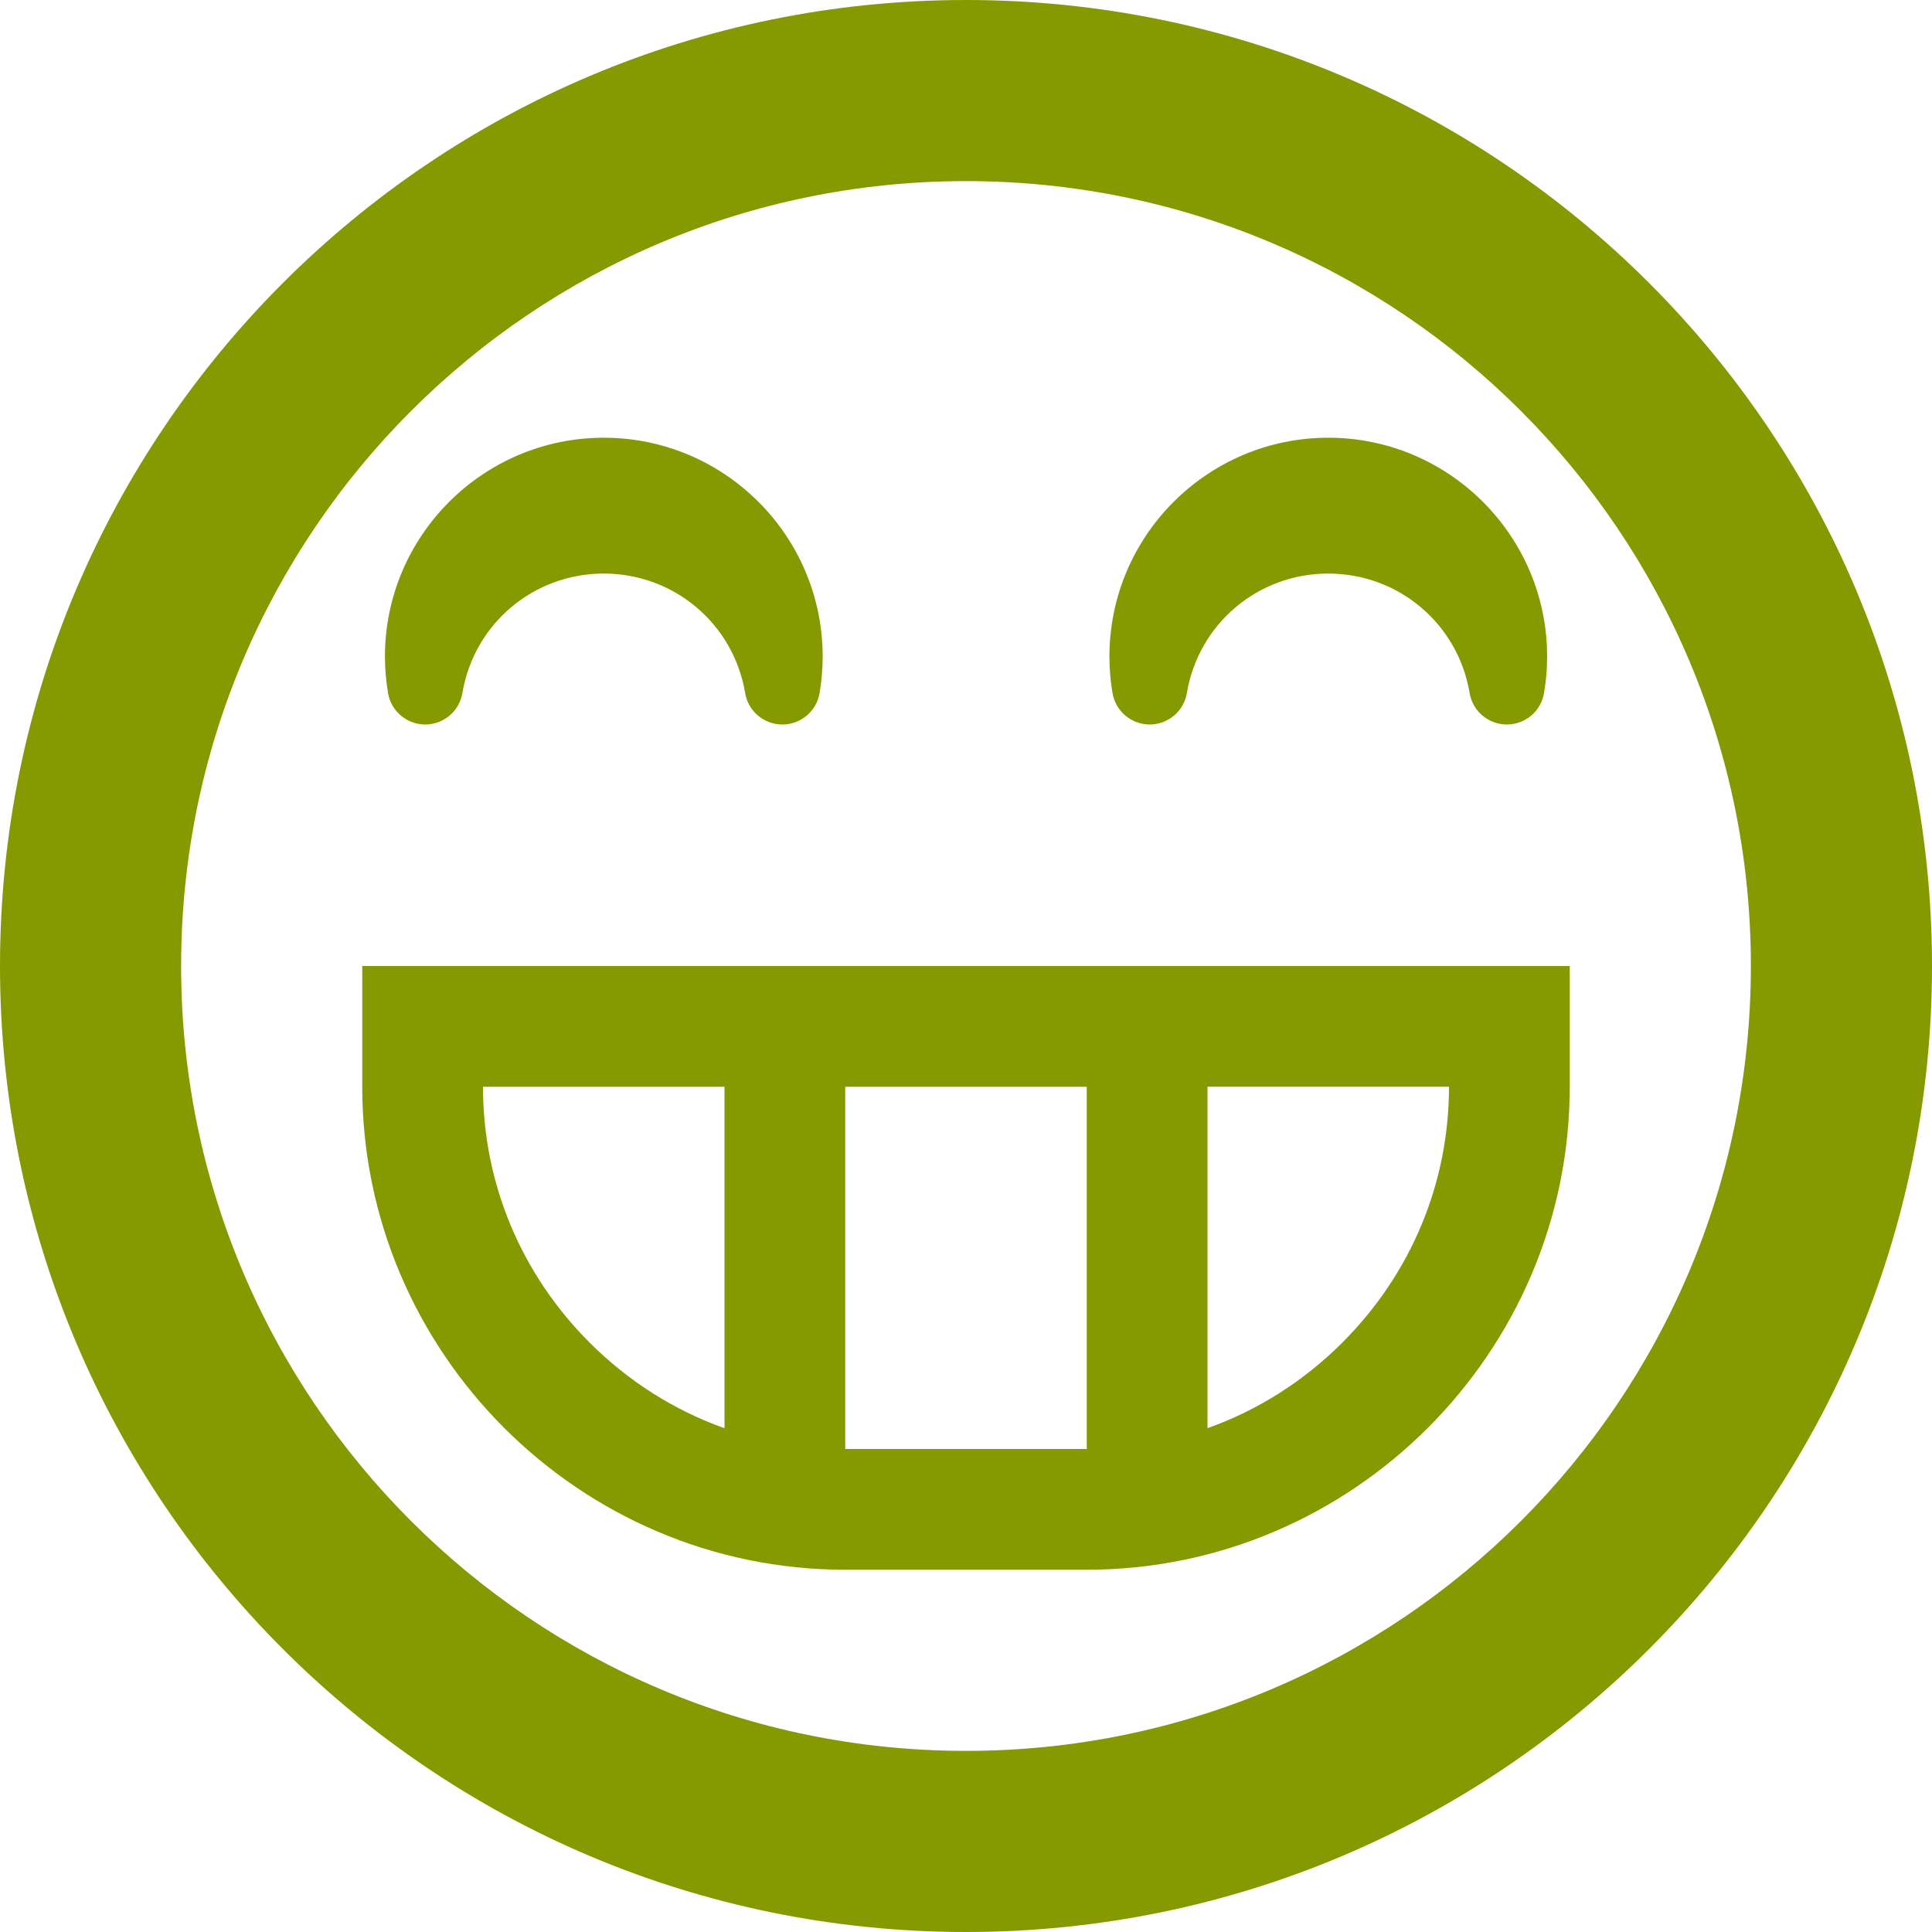 <!DOCTYPE svg PUBLIC "-//W3C//DTD SVG 1.1//EN" "http://www.w3.org/Graphics/SVG/1.1/DTD/svg11.dtd">
<svg xmlns="http://www.w3.org/2000/svg" xmlns:xlink="http://www.w3.org/1999/xlink" version="1.1" width="64px" height="64px" viewBox="0 0 64 64">
<path d="M32 64c17.673 0 32-14.327 32-32s-14.327-32-32-32-32 14.327-32 32 14.327 32 32 32zM32 6c14.359 0 26 11.641 26 26s-11.641 26-26 26-26-11.641-26-26 11.641-26 26-26zM12 32v4c0 8.8 7.2 16 16 16h8c8.8 0 16-7.2 16-16v-4h-40zM24 47.312c-1.659-0.591-3.183-1.551-4.471-2.84-2.275-2.275-3.529-5.284-3.529-8.471h8v11.312zM36 48h-8v-12h8v12zM44.471 44.471c-1.289 1.289-2.813 2.249-4.471 2.84v-11.312h8c0 3.188-1.253 6.196-3.529 8.471zM14.085 24c0 0 0 0 0 0 0.611 0 1.132-0.441 1.233-1.043 0.385-2.293 2.354-3.957 4.683-3.957s4.298 1.664 4.683 3.957c0.101 0.602 0.622 1.043 1.233 1.043s1.132-0.441 1.233-1.043c0.068-0.402 0.102-0.808 0.102-1.207 0-3.998-3.252-7.25-7.25-7.25s-7.25 3.252-7.25 7.25c0 0.399 0.034 0.805 0.102 1.207 0.101 0.602 0.623 1.043 1.233 1.043zM38.084 24c0 0 0 0 0 0 0.611 0 1.132-0.441 1.233-1.043 0.385-2.293 2.354-3.957 4.683-3.957s4.298 1.664 4.683 3.957c0.101 0.602 0.622 1.043 1.233 1.043s1.132-0.441 1.233-1.043c0.068-0.402 0.102-0.808 0.102-1.207 0-3.998-3.252-7.25-7.25-7.25s-7.25 3.252-7.25 7.25c0 0.399 0.034 0.805 0.102 1.207 0.102 0.602 0.623 1.043 1.233 1.043z" fill="#859900"/>
</svg>